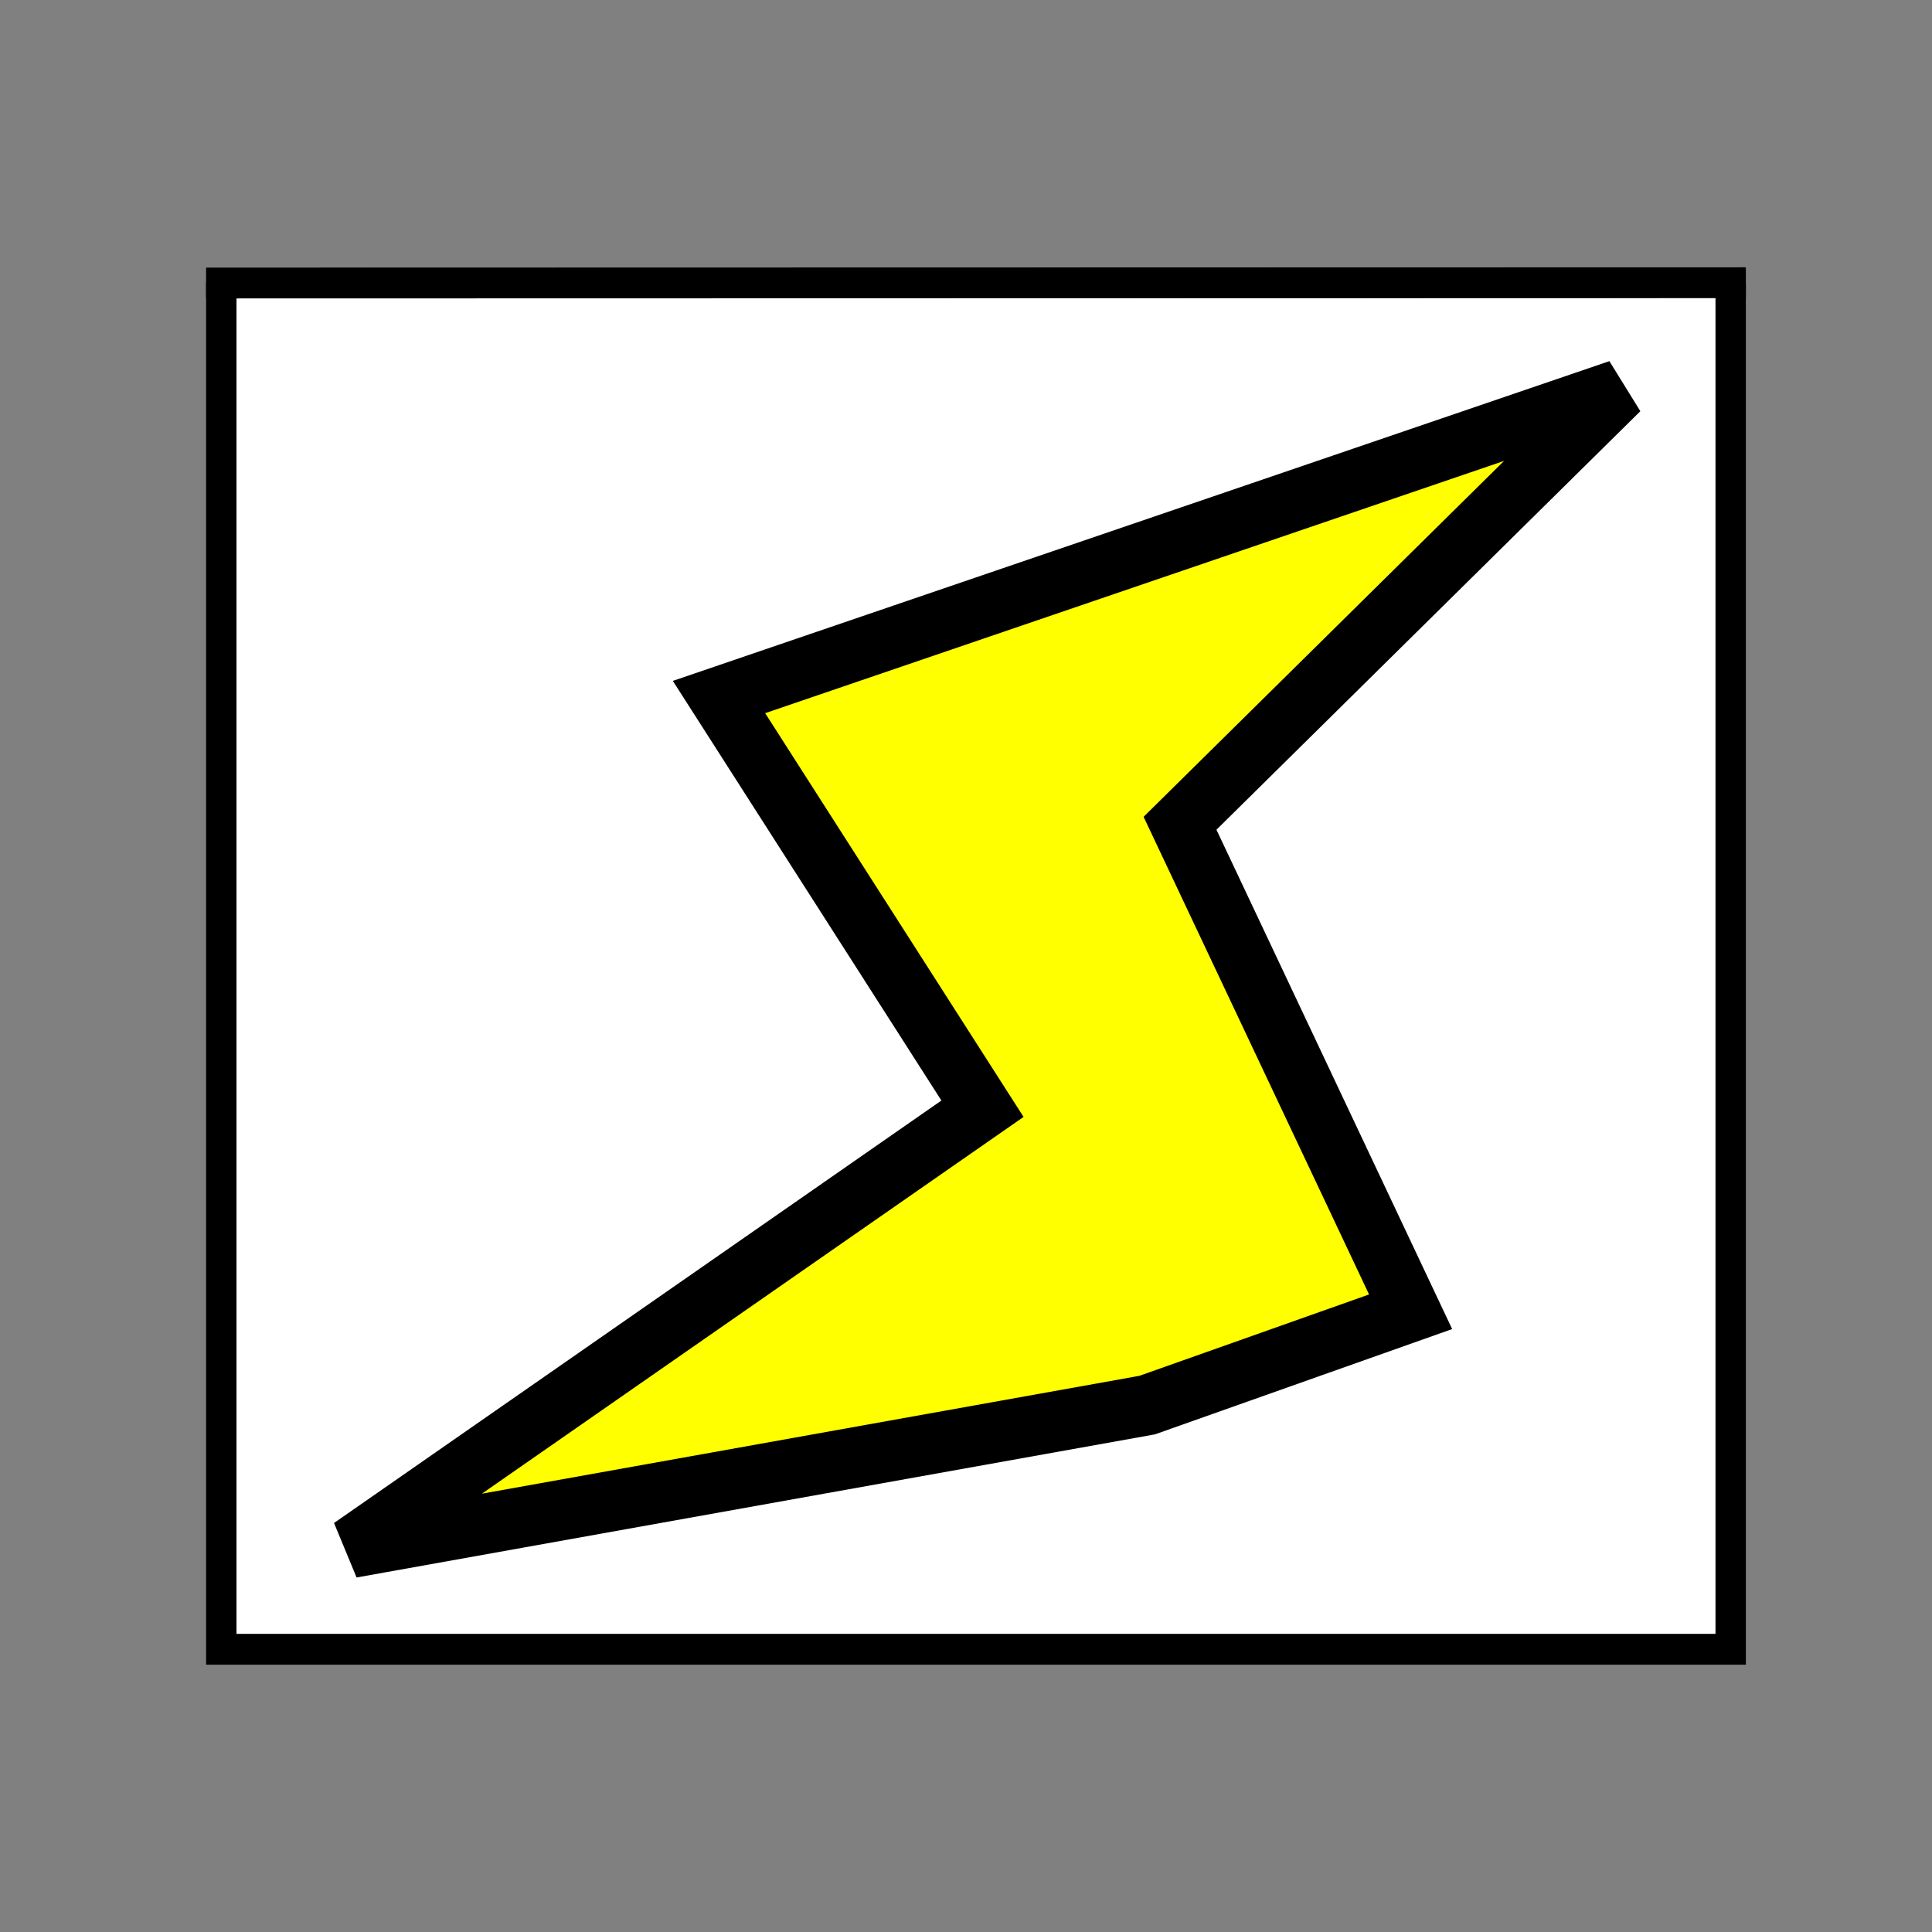 <?xml version="1.0" encoding="UTF-8" standalone="no"?>
<!-- Created with Inkscape (http://www.inkscape.org/) -->

<svg
   xmlns:dc="http://purl.org/dc/elements/1.1/"
   xmlns:cc="http://creativecommons.org/ns#"
   xmlns:rdf="http://www.w3.org/1999/02/22-rdf-syntax-ns#"
   xmlns:svg="http://www.w3.org/2000/svg"
   xmlns="http://www.w3.org/2000/svg"
   xmlns:sodipodi="http://sodipodi.sourceforge.net/DTD/sodipodi-0.dtd"
   xmlns:inkscape="http://www.inkscape.org/namespaces/inkscape"
   width="32"
   height="32"
   id="svg6854"
   version="1.1"
   inkscape:version="0.48.4 r9939"
   sodipodi:docname="006_power.svg"
   inkscape:export-filename="/home/jake/git/cityMaster/images/005_build_icons/004_build_destroy.png"
   inkscape:export-xdpi="90"
   inkscape:export-ydpi="90">
  <rect width="100%" height="100%" fill="#808080" stroke="none"/>
  <defs
     id="defs6856">
    <inkscape:perspective
       sodipodi:type="inkscape:persp3d"
       inkscape:vp_x="-14.605831 : 8.4326596 : 0"
       inkscape:vp_y="0 : 499.9952 : 0"
       inkscape:vp_z="14.605831 : 8.4326596 : 0"
       inkscape:persp3d-origin="9.1204482 : 25.090375 : 1"
       id="perspective7970" />
    <inkscape:perspective
       sodipodi:type="inkscape:persp3d"
       inkscape:vp_x="-14.605831 : 8.4326596 : 0"
       inkscape:vp_y="0 : 499.9952 : 0"
       inkscape:vp_z="14.605831 : 8.4326596 : 0"
       inkscape:persp3d-origin="9.4191331 : 16.915141 : 1"
       id="perspective7964" />
    <inkscape:perspective
       sodipodi:type="inkscape:persp3d"
       inkscape:vp_x="-14.605831 : 8.4326596 : 0"
       inkscape:vp_y="0 : 499.9952 : 0"
       inkscape:vp_z="14.605831 : 8.4326596 : 0"
       inkscape:persp3d-origin="2.1893088 : 21.0935 : 1"
       id="perspective7958" />
    <inkscape:perspective
       sodipodi:type="inkscape:persp3d"
       inkscape:vp_x="-12.989597 : 7.4208262 : 0"
       inkscape:vp_y="0 : 440.00085 : 0"
       inkscape:vp_z="12.989597 : 7.4208262 : 0"
       inkscape:persp3d-origin="-46.207675 : 28.375139 : 1"
       id="perspective7569" />
    <inkscape:perspective
       sodipodi:type="inkscape:persp3d"
       inkscape:vp_x="-29.21187 : 16.865481 : 0"
       inkscape:vp_y="0 : 1000 : 0"
       inkscape:vp_z="29.21187 : 16.865481 : 0"
       inkscape:persp3d-origin="15.185565 : 34.123005 : 1"
       id="perspective7493" />
    <inkscape:perspective
       sodipodi:type="inkscape:persp3d"
       inkscape:vp_x="-29.21187 : 16.865481 : 0"
       inkscape:vp_y="0 : 1000 : 0"
       inkscape:vp_z="29.21187 : 16.865481 : 0"
       inkscape:persp3d-origin="14.534941 : 50.510453 : 1"
       id="perspective7487" />
    <inkscape:perspective
       sodipodi:type="inkscape:persp3d"
       inkscape:vp_x="-29.21187 : 16.865481 : 0"
       inkscape:vp_y="0 : 1000 : 0"
       inkscape:vp_z="29.21187 : 16.865481 : 0"
       inkscape:persp3d-origin="0.71421781 : 42.539431 : 1"
       id="perspective7481" />
    <inkscape:perspective
       sodipodi:type="inkscape:persp3d"
       inkscape:vp_x="-29.21187 : 16.865481 : 0"
       inkscape:vp_y="0 : 1000 : 0"
       inkscape:vp_z="29.21187 : 16.865481 : 0"
       inkscape:persp3d-origin="-13.74933 : 50.896148 : 1"
       id="perspective7475" />
    <inkscape:perspective
       sodipodi:type="inkscape:persp3d"
       inkscape:vp_x="-14.605956 : 8.4326851 : 0"
       inkscape:vp_y="0 : 499.99671 : 0"
       inkscape:vp_z="14.605956 : 8.4326851 : 0"
       inkscape:persp3d-origin="-16.438399 : 28.300833 : 1"
       id="perspective7469" />
    <inkscape:perspective
       sodipodi:type="inkscape:persp3d"
       inkscape:vp_x="-29.21187 : 16.865481 : 0"
       inkscape:vp_y="0 : 1000 : 0"
       inkscape:vp_z="29.21187 : 16.865481 : 0"
       inkscape:persp3d-origin="-13.106508 : 34.504123 : 1"
       id="perspective7463" />
    <inkscape:perspective
       sodipodi:type="inkscape:persp3d"
       inkscape:vp_x="-29.21187 : 16.865481 : 0"
       inkscape:vp_y="0 : 1000 : 0"
       inkscape:vp_z="29.21187 : 16.865481 : 0"
       inkscape:persp3d-origin="-26.818181 : 26.515151 : 1"
       id="perspective7443" />
    <mask
       maskUnits="userSpaceOnUse"
       id="mask7497">
      <rect
         style="fill:#ffff00;fill-opacity:1"
         id="rect7499"
         width="50"
         height="45"
         x="5"
         y="9" />
    </mask>
    <mask
       maskUnits="userSpaceOnUse"
       id="mask7503">
      <rect
         style="fill:#ffff00;fill-opacity:1"
         id="rect7505"
         width="50"
         height="45"
         x="5"
         y="9" />
    </mask>
    <mask
       maskUnits="userSpaceOnUse"
       id="mask7509">
      <rect
         style="fill:#ffff00;fill-opacity:1"
         id="rect7511"
         width="50"
         height="45"
         x="5"
         y="9" />
    </mask>
    <mask
       maskUnits="userSpaceOnUse"
       id="mask7597">
      <rect
         style="fill:#ffff00;fill-opacity:1;stroke-width:1;stroke-miterlimit:4;stroke-dasharray:4, 4;stroke-dashoffset:0"
         id="rect7599"
         width="50.364"
         height="45.455"
         x="4.727"
         y="8.727" />
    </mask>
    <mask
       maskUnits="userSpaceOnUse"
       id="mask7601">
      <rect
         style="fill:#ffff00;fill-opacity:1;stroke-width:1;stroke-miterlimit:4;stroke-dasharray:4, 4;stroke-dashoffset:0"
         id="rect7603"
         width="50.364"
         height="45.455"
         x="4.727"
         y="8.727" />
    </mask>
    <mask
       maskUnits="userSpaceOnUse"
       id="mask7607">
      <rect
         style="fill:#ffff00;fill-opacity:1;stroke-width:1;stroke-miterlimit:4;stroke-dasharray:4, 4;stroke-dashoffset:0"
         id="rect7609"
         width="50.182"
         height="45.273"
         x="4.909"
         y="8.545" />
    </mask>
    <mask
       maskUnits="userSpaceOnUse"
       id="mask7613">
      <rect
         style="fill:#ffff00;fill-opacity:1;stroke-width:1;stroke-miterlimit:4;stroke-dasharray:4, 4;stroke-dashoffset:0"
         id="rect7615"
         width="50.364"
         height="44.727"
         x="4.727"
         y="9.091" />
    </mask>
    <mask
       maskUnits="userSpaceOnUse"
       id="mask7619">
      <rect
         style="fill:#ffff00;fill-opacity:1;stroke-width:1;stroke-miterlimit:4;stroke-dasharray:4, 4;stroke-dashoffset:0"
         id="rect7621"
         width="56.09"
         height="50.987"
         x="9.071"
         y="0.688" />
    </mask>
    <inkscape:perspective
       sodipodi:type="inkscape:persp3d"
       inkscape:vp_x="-14.605831 : 8.4326596 : 0"
       inkscape:vp_y="0 : 499.9952 : 0"
       inkscape:vp_z="14.605831 : 8.4326596 : 0"
       inkscape:persp3d-origin="-11.608983 : 13.113542 : 1"
       id="perspective7443-8" />
    <inkscape:perspective
       sodipodi:type="inkscape:persp3d"
       inkscape:vp_x="-14.605831 : 8.4326596 : 0"
       inkscape:vp_y="0 : 499.9952 : 0"
       inkscape:vp_z="14.605831 : 8.4326596 : 0"
       inkscape:persp3d-origin="-4.7531945 : 17.10799 : 1"
       id="perspective7463-3" />
    <inkscape:perspective
       sodipodi:type="inkscape:persp3d"
       inkscape:vp_x="-14.605831 : 8.4326596 : 0"
       inkscape:vp_y="0 : 499.9952 : 0"
       inkscape:vp_z="14.605831 : 8.4326596 : 0"
       inkscape:persp3d-origin="-11.984918 : 21.31845 : 1"
       id="perspective7469-0" />
    <inkscape:perspective
       sodipodi:type="inkscape:persp3d"
       inkscape:vp_x="-14.605831 : 8.4326596 : 0"
       inkscape:vp_y="0 : 499.9952 : 0"
       inkscape:vp_z="14.605831 : 8.4326596 : 0"
       inkscape:persp3d-origin="-5.0746035 : 25.303924 : 1"
       id="perspective7475-2" />
    <inkscape:perspective
       sodipodi:type="inkscape:persp3d"
       inkscape:vp_x="-29.21187 : 16.865481 : 0"
       inkscape:vp_y="0 : 1000 : 0"
       inkscape:vp_z="29.21187 : 16.865481 : 0"
       inkscape:persp3d-origin="-20.841749 : 39.937436 : 1"
       id="perspective7481-6" />
    <mask
       maskUnits="userSpaceOnUse"
       id="mask7509-4">
      <rect
         style="fill:#ffff00;fill-opacity:1"
         id="rect7511-8"
         width="50"
         height="45"
         x="5"
         y="9" />
    </mask>
    <inkscape:perspective
       sodipodi:type="inkscape:persp3d"
       inkscape:vp_x="-29.21187 : 16.865481 : 0"
       inkscape:vp_y="0 : 1000 : 0"
       inkscape:vp_z="29.21187 : 16.865481 : 0"
       inkscape:persp3d-origin="-7.0210258 : 47.908458 : 1"
       id="perspective7487-8" />
    <mask
       maskUnits="userSpaceOnUse"
       id="mask7503-1">
      <rect
         style="fill:#ffff00;fill-opacity:1"
         id="rect7505-5"
         width="50"
         height="45"
         x="5"
         y="9" />
    </mask>
    <inkscape:perspective
       sodipodi:type="inkscape:persp3d"
       inkscape:vp_x="-29.21187 : 16.865481 : 0"
       inkscape:vp_y="0 : 1000 : 0"
       inkscape:vp_z="29.21187 : 16.865481 : 0"
       inkscape:persp3d-origin="-6.3704018 : 31.52101 : 1"
       id="perspective7493-9" />
    <mask
       maskUnits="userSpaceOnUse"
       id="mask7497-0">
      <rect
         style="fill:#ffff00;fill-opacity:1"
         id="rect7499-8"
         width="50"
         height="45"
         x="5"
         y="9" />
    </mask>
    <mask
       maskUnits="userSpaceOnUse"
       id="mask7974">
      <rect
         style="fill:#ffff00;fill-opacity:1;stroke-width:1;stroke-miterlimit:4;stroke-dasharray:4, 4;stroke-dashoffset:0"
         id="rect7976"
         width="25.134"
         height="22.756"
         x="3.471"
         y="36.551" />
    </mask>
    <mask
       maskUnits="userSpaceOnUse"
       id="mask7978">
      <rect
         style="fill:#ffff00;fill-opacity:1;stroke-width:1;stroke-miterlimit:4;stroke-dasharray:4, 4;stroke-dashoffset:0"
         id="rect7980"
         width="25.134"
         height="22.756"
         x="3.471"
         y="36.551" />
    </mask>
    <mask
       maskUnits="userSpaceOnUse"
       id="mask7982">
      <rect
         style="fill:#ffff00;fill-opacity:1;stroke-width:1;stroke-miterlimit:4;stroke-dasharray:4, 4;stroke-dashoffset:0"
         id="rect7984"
         width="25.134"
         height="22.756"
         x="3.471"
         y="36.551" />
    </mask>
  </defs>
  <sodipodi:namedview
     id="base"
     pagecolor="#ffffff"
     bordercolor="#666666"
     borderopacity="1.0"
     inkscape:pageopacity="0.0"
     inkscape:pageshadow="2"
     inkscape:zoom="11"
     inkscape:cx="-0.457808"
     inkscape:cy="10.873819"
     inkscape:current-layer="layer4"
     showgrid="true"
     inkscape:document-units="px"
     inkscape:grid-bbox="true"
     inkscape:window-width="1317"
     inkscape:window-height="744"
     inkscape:window-x="49"
     inkscape:window-y="24"
     inkscape:window-maximized="1">
    <inkscape:grid
       type="xygrid"
       id="grid7416"
       empspacing="1"
       visible="true"
       enabled="false"
       snapvisiblegridlinesonly="false"
       dotted="true" />
  </sodipodi:namedview>
  <g
     inkscape:groupmode="layer"
     id="layer2"
     inkscape:label="Layer"
     transform="translate(0,-32)" />
  <g
     inkscape:groupmode="layer"
     id="layer5"
     inkscape:label="Layer#4">
    <rect
       style="fill:#ffffff;fill-opacity:0.995;stroke:#000000;stroke-width:0;stroke-miterlimit:4;stroke-opacity:1;stroke-dasharray:none"
       id="rect3847"
       width="25.091"
       height="22.727"
       x="3.545"
       y="4.545" />
  </g>
  <g
     inkscape:groupmode="layer"
     id="layer3"
     inkscape:label="Layer#1"
     transform="translate(0,-32)">
    <g
       id="g7633"
       transform="matrix(0.5,0,0,0.503,1.164,32.152)">
      <path
         sodipodi:nodetypes="cc"
         inkscape:connector-curvature="0"
         id="path7418"
         d="M 4.5,9.011 55.5,9"
         style="fill:none;stroke:#000000;stroke-width:1px;stroke-linecap:butt;stroke-linejoin:miter;stroke-opacity:1" />
      <path
         inkscape:connector-curvature="0"
         id="path7420"
         d="M 55,9 55,54 5,54 5,9"
         style="fill:none;stroke:#000000;stroke-width:1px;stroke-linecap:butt;stroke-linejoin:miter;stroke-opacity:1" />
    </g>
  </g>
  <g
     inkscape:groupmode="layer"
     id="layer4"
     inkscape:label="Layer#3"
     style="display:inline">
    <path
       style="fill:#ffff00;fill-opacity:1;stroke:#000000;stroke-width:1px;stroke-linecap:butt;stroke-linejoin:miter;stroke-opacity:1"
       d="M 26.818,6.455 11.909,11.545 16.273,18.364 5.818,25.636 19,23.273 23.364,21.727 19.545,13.636 z"
       id="path3046"
       inkscape:connector-curvature="0"
       sodipodi:nodetypes="cccccccc" />
  </g>
  <g
     inkscape:groupmode="layer"
     id="layer7"
     inkscape:label="Layer#2"
     style="display:inline">
    <g
       id="g7633-0"
       transform="matrix(0.5,0,0,0.503,1.167,0.159)">
      <path
         sodipodi:nodetypes="cc"
         inkscape:connector-curvature="0"
         id="path7418-5"
         d="M 4.5,9.011 55.5,9"
         style="fill:none;stroke:#000000;stroke-width:1px;stroke-linecap:butt;stroke-linejoin:miter;stroke-opacity:1" />
      <path
         inkscape:connector-curvature="0"
         id="path7420-4"
         d="M 55,9 55,54 5,54 5,9"
         style="fill:none;stroke:#000000;stroke-width:1px;stroke-linecap:butt;stroke-linejoin:miter;stroke-opacity:1" />
    </g>
  </g>
  <g
     id="layer1"
     inkscape:label="Layer 1"
     inkscape:groupmode="layer"
     transform="translate(0,-32)"
     style="display:inline" />
</svg>
